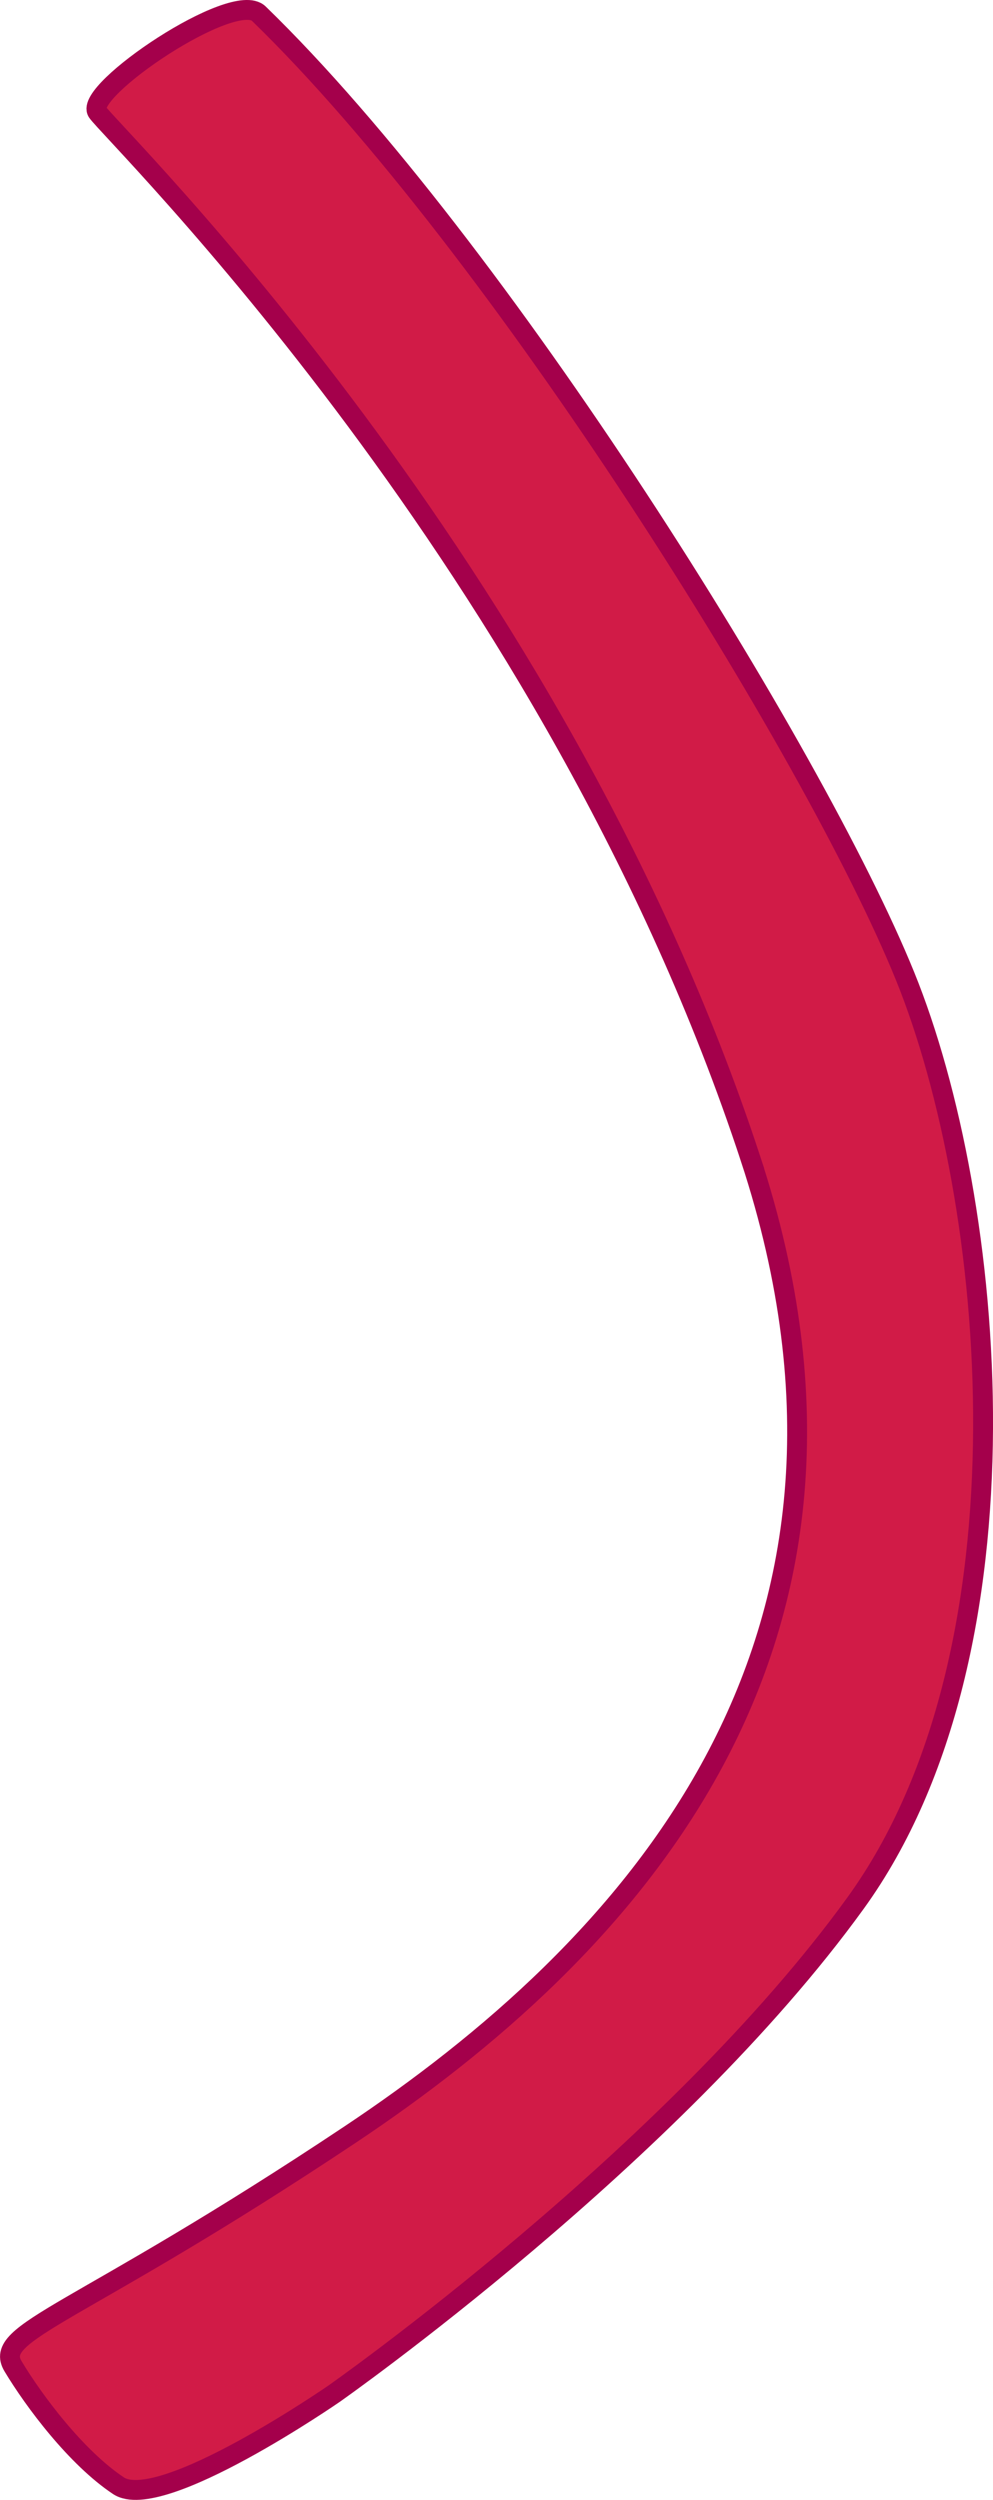 <?xml version="1.0" encoding="UTF-8"?>
<svg id="Layer_2" data-name="Layer 2" xmlns="http://www.w3.org/2000/svg" viewBox="0 0 141.4 355.98">
  <defs>
    <style>
      .cls-1 {
        fill: #d11b47;
        stroke-width: 0px;
      }

      .cls-2 {
        fill: none;
        stroke: #a4004b;
        stroke-miterlimit: 10;
        stroke-width: 2.83px;
      }
    </style>
  </defs>
  <g id="Love_Woll" data-name="Love Woll">
    <g id="Love_Str1ng" data-name="Love Str1ng">
      <g>
        <path class="cls-1" d="m106.86,164.95c23,70-18,113-57,139S-1.14,331.95,1.86,336.95s9,13,15,17,30.73-13.11,30.73-13.11c0,0,48.27-33.89,74.27-69.89s20-100,7-132S70.86,34.95,36.86,1.95c-3.59-3.48-25,11-23,14s65.23,64.49,93,149Z"/>
        <path class="cls-2" d="m106.86,164.95c23,70-18,113-57,139S-1.14,331.95,1.86,336.95s9,13,15,17,30.73-13.11,30.73-13.11c0,0,48.27-33.89,74.27-69.89s20-100,7-132S70.86,34.95,36.86,1.95c-3.59-3.48-25,11-23,14s65.23,64.49,93,149Z"/>
      </g>
    </g>
  </g>
</svg>